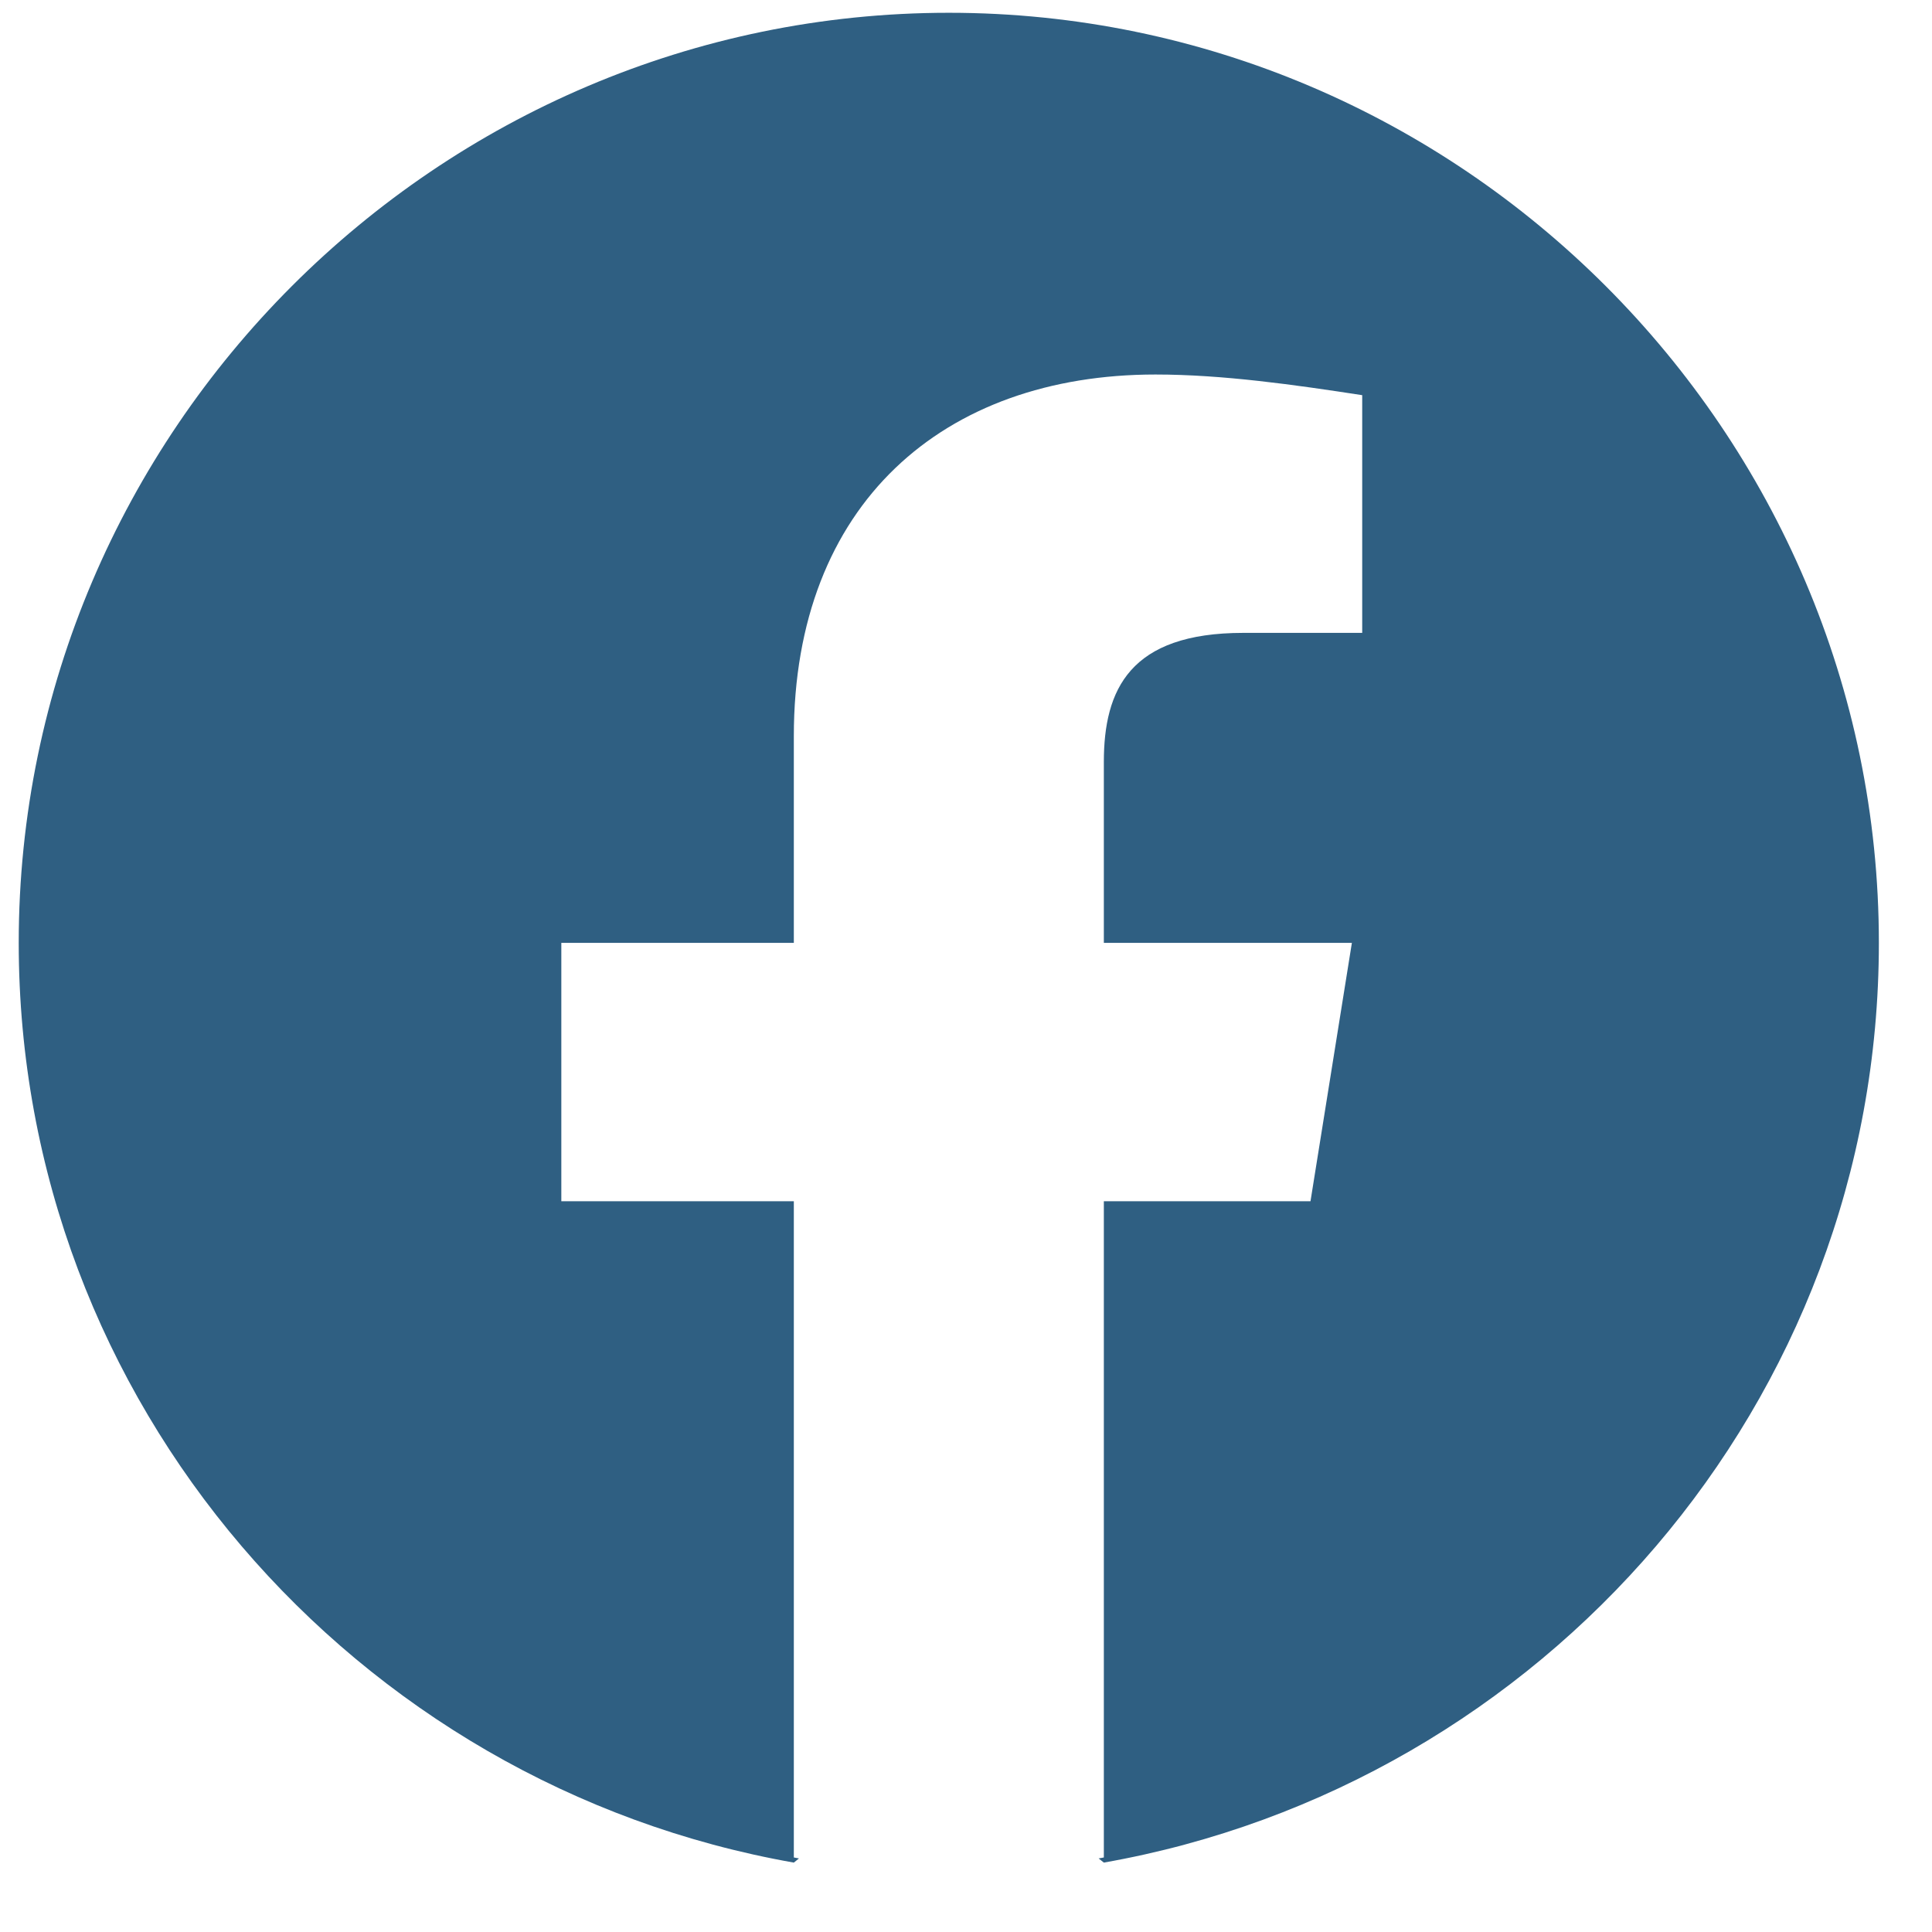<svg width="26" height="26" viewBox="0 0 26 26" fill="none" xmlns="http://www.w3.org/2000/svg">
    <path fill-rule="evenodd" clip-rule="evenodd"
        d="M0.252 12.689C0.252 18.877 4.772 24.023 10.683 25.066L10.752 25.01C10.729 25.006 10.706 25.001 10.683 24.997V16.166H7.554V12.689H10.683V9.907C10.683 6.778 12.699 5.04 15.55 5.04C16.454 5.04 17.428 5.179 18.332 5.318V8.517H16.732C15.203 8.517 14.855 9.281 14.855 10.255V12.689H18.193L17.636 16.166H14.855V24.997C14.832 25.001 14.808 25.006 14.785 25.01L14.855 25.066C20.765 24.023 25.285 18.877 25.285 12.689C25.285 5.805 19.653 0.172 12.769 0.172C5.885 0.172 0.252 5.805 0.252 12.689Z"
        fill="#2F5F82" />
</svg>